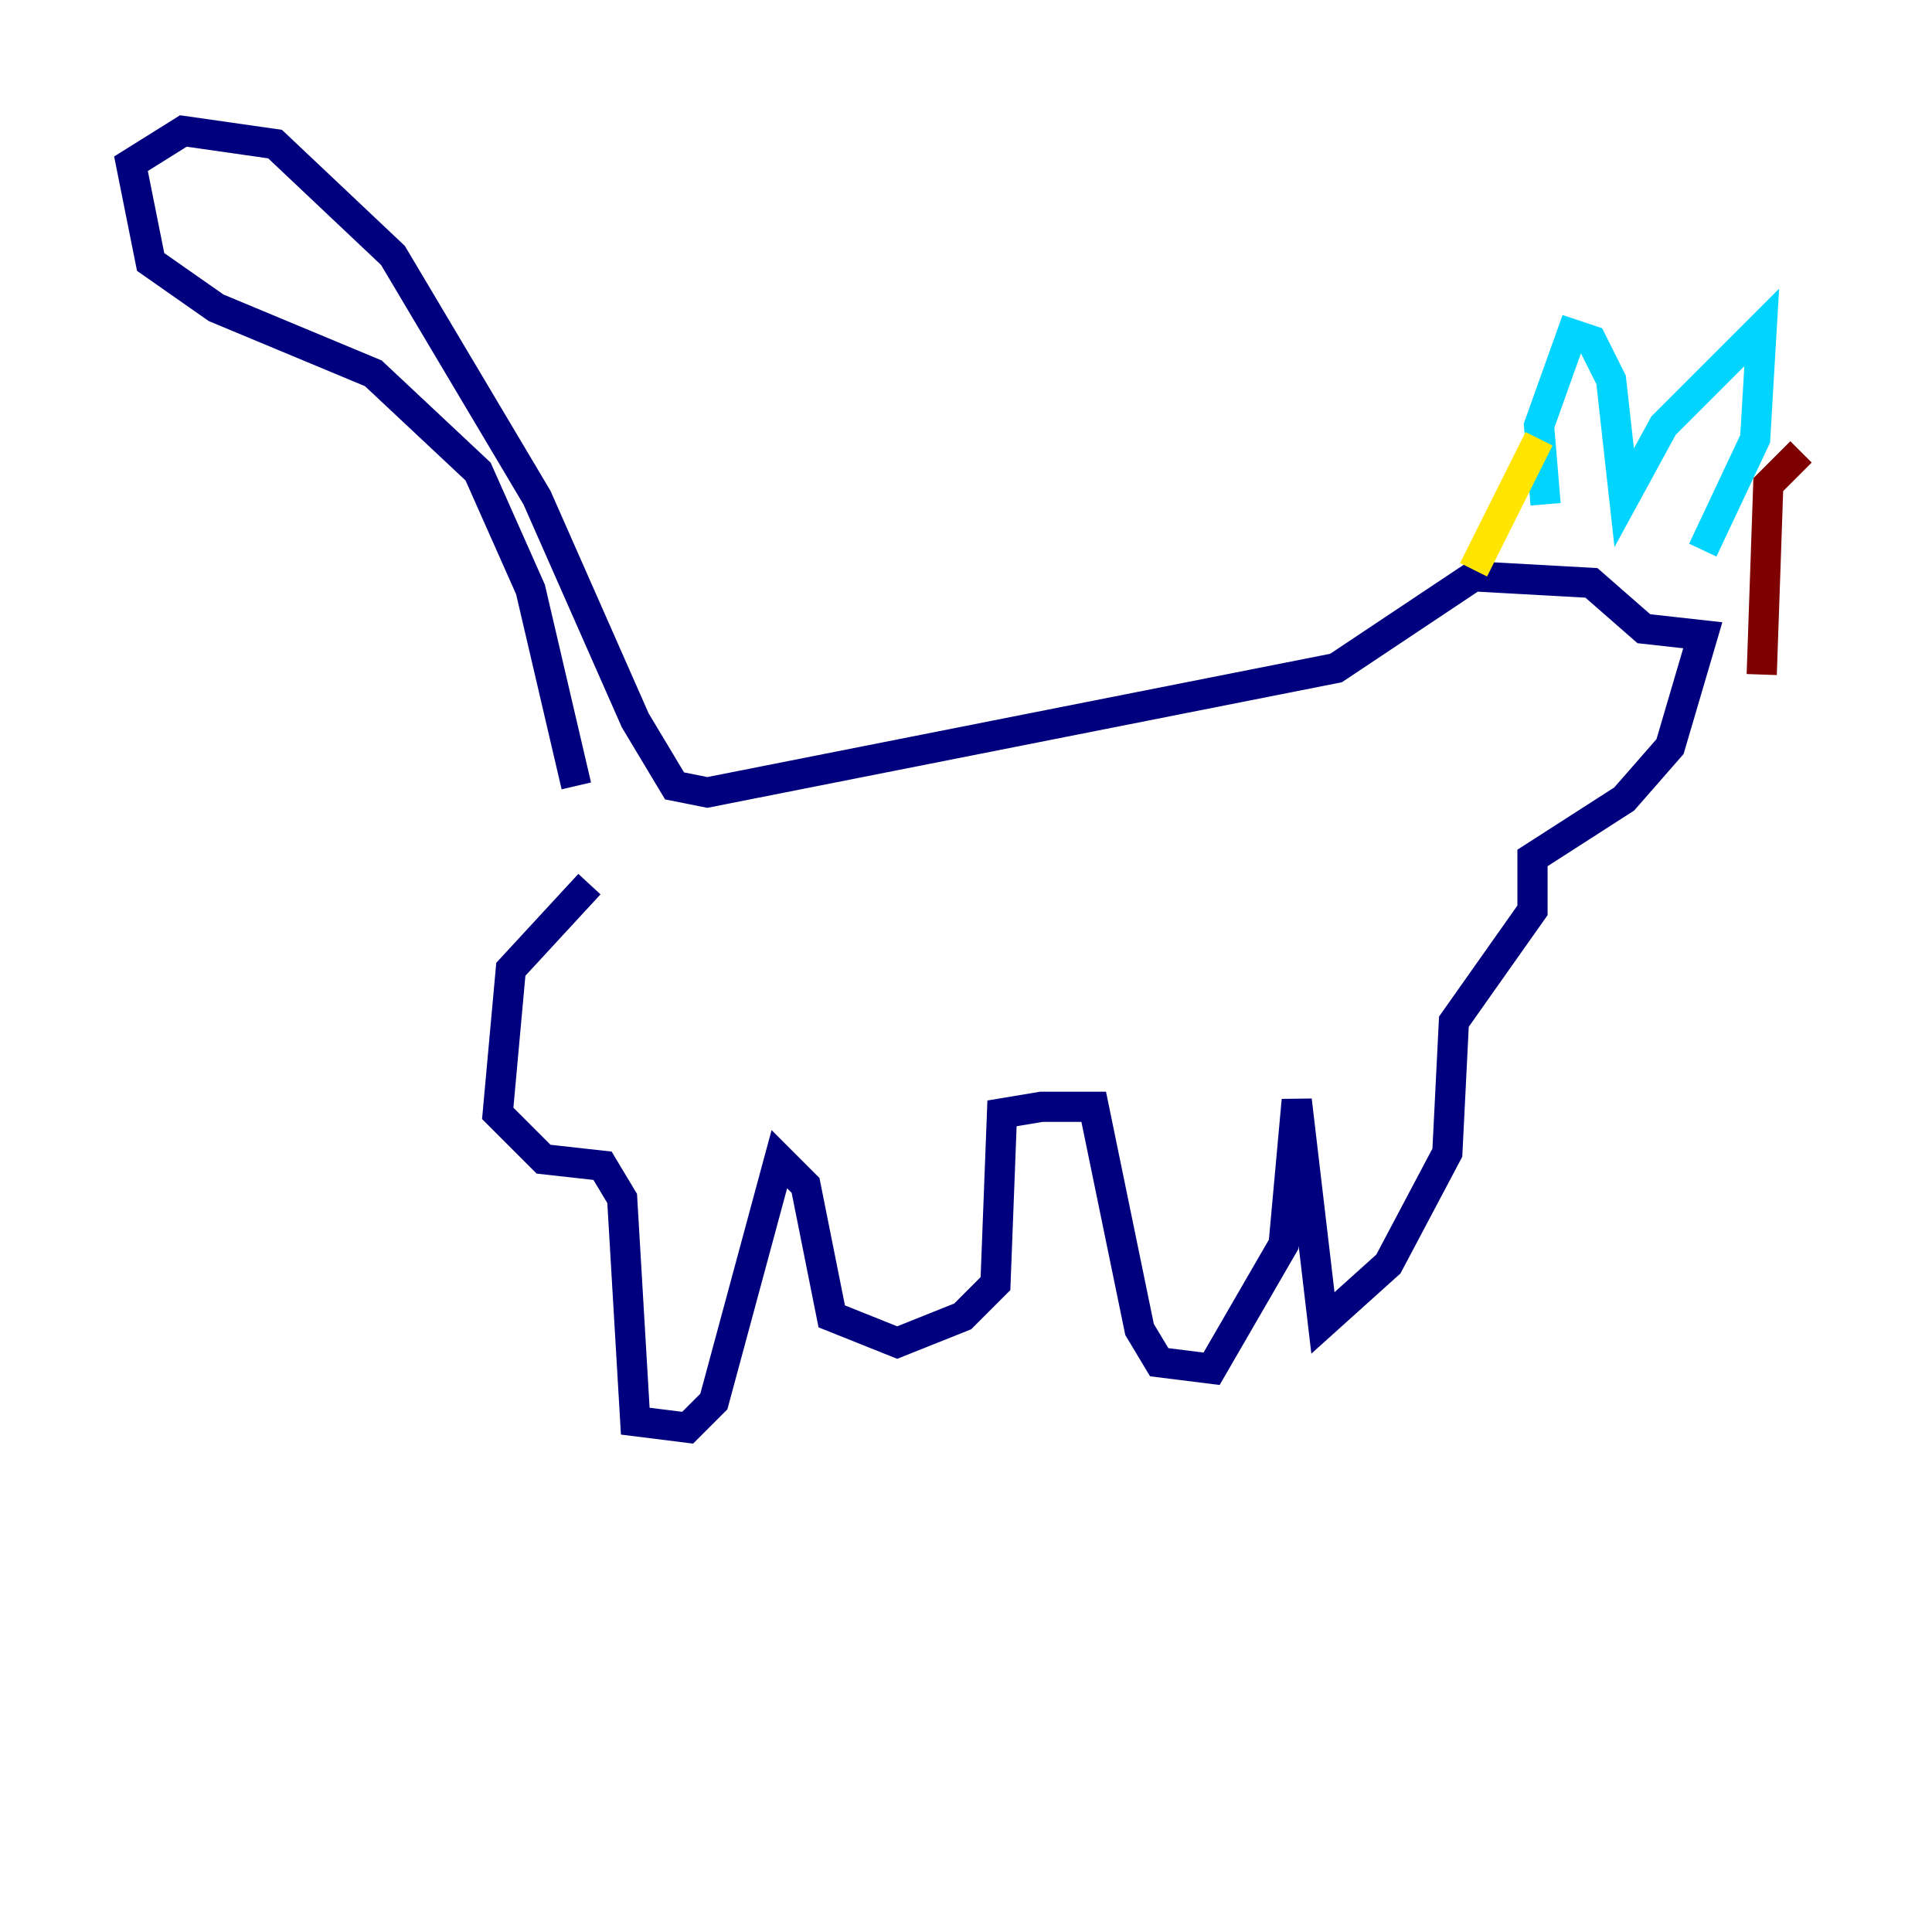 <?xml version="1.0" encoding="utf-8" ?>
<svg baseProfile="tiny" height="128" version="1.2" viewBox="0,0,128,128" width="128" xmlns="http://www.w3.org/2000/svg" xmlns:ev="http://www.w3.org/2001/xml-events" xmlns:xlink="http://www.w3.org/1999/xlink"><defs /><polyline fill="none" points="39.051,58.576 33.844,64.217 32.976,73.763 36.014,76.8 39.919,77.234 41.22,79.403 42.088,94.156 45.559,94.59 47.295,92.854 51.634,76.8 53.37,78.536 55.105,87.214 59.444,88.949 63.783,87.214 65.953,85.044 66.386,73.763 68.99,73.329 72.461,73.329 75.498,88.081 76.8,90.251 80.271,90.685 85.044,82.441 85.912,72.895 87.647,87.647 91.986,83.742 95.891,76.366 96.325,67.688 101.532,60.312 101.532,56.841 107.607,52.936 110.644,49.464 112.814,42.088 108.909,41.654 105.437,38.617 97.627,38.183 88.515,44.258 46.861,52.502 44.691,52.068 42.088,47.729 35.58,32.976 26.034,16.922 18.224,9.546 12.149,8.678 8.678,10.848 9.98,17.356 14.319,20.393 24.732,24.732 31.675,31.241 35.146,39.051 38.183,52.068" stroke="#00007f" stroke-width="2" /><polyline fill="none" points="102.4,33.41 101.966,28.203 104.136,22.129 105.437,22.563 106.739,25.166 107.607,32.976 110.21,28.203 116.719,21.695 116.285,29.071 112.814,36.447" stroke="#00d4ff" stroke-width="2" /><polyline fill="none" points="101.966,29.071 97.627,37.749" stroke="#ffe500" stroke-width="2" /><polyline fill="none" points="119.322,29.939 117.153,32.108 116.719,44.691" stroke="#7f0000" stroke-width="2" /></svg>